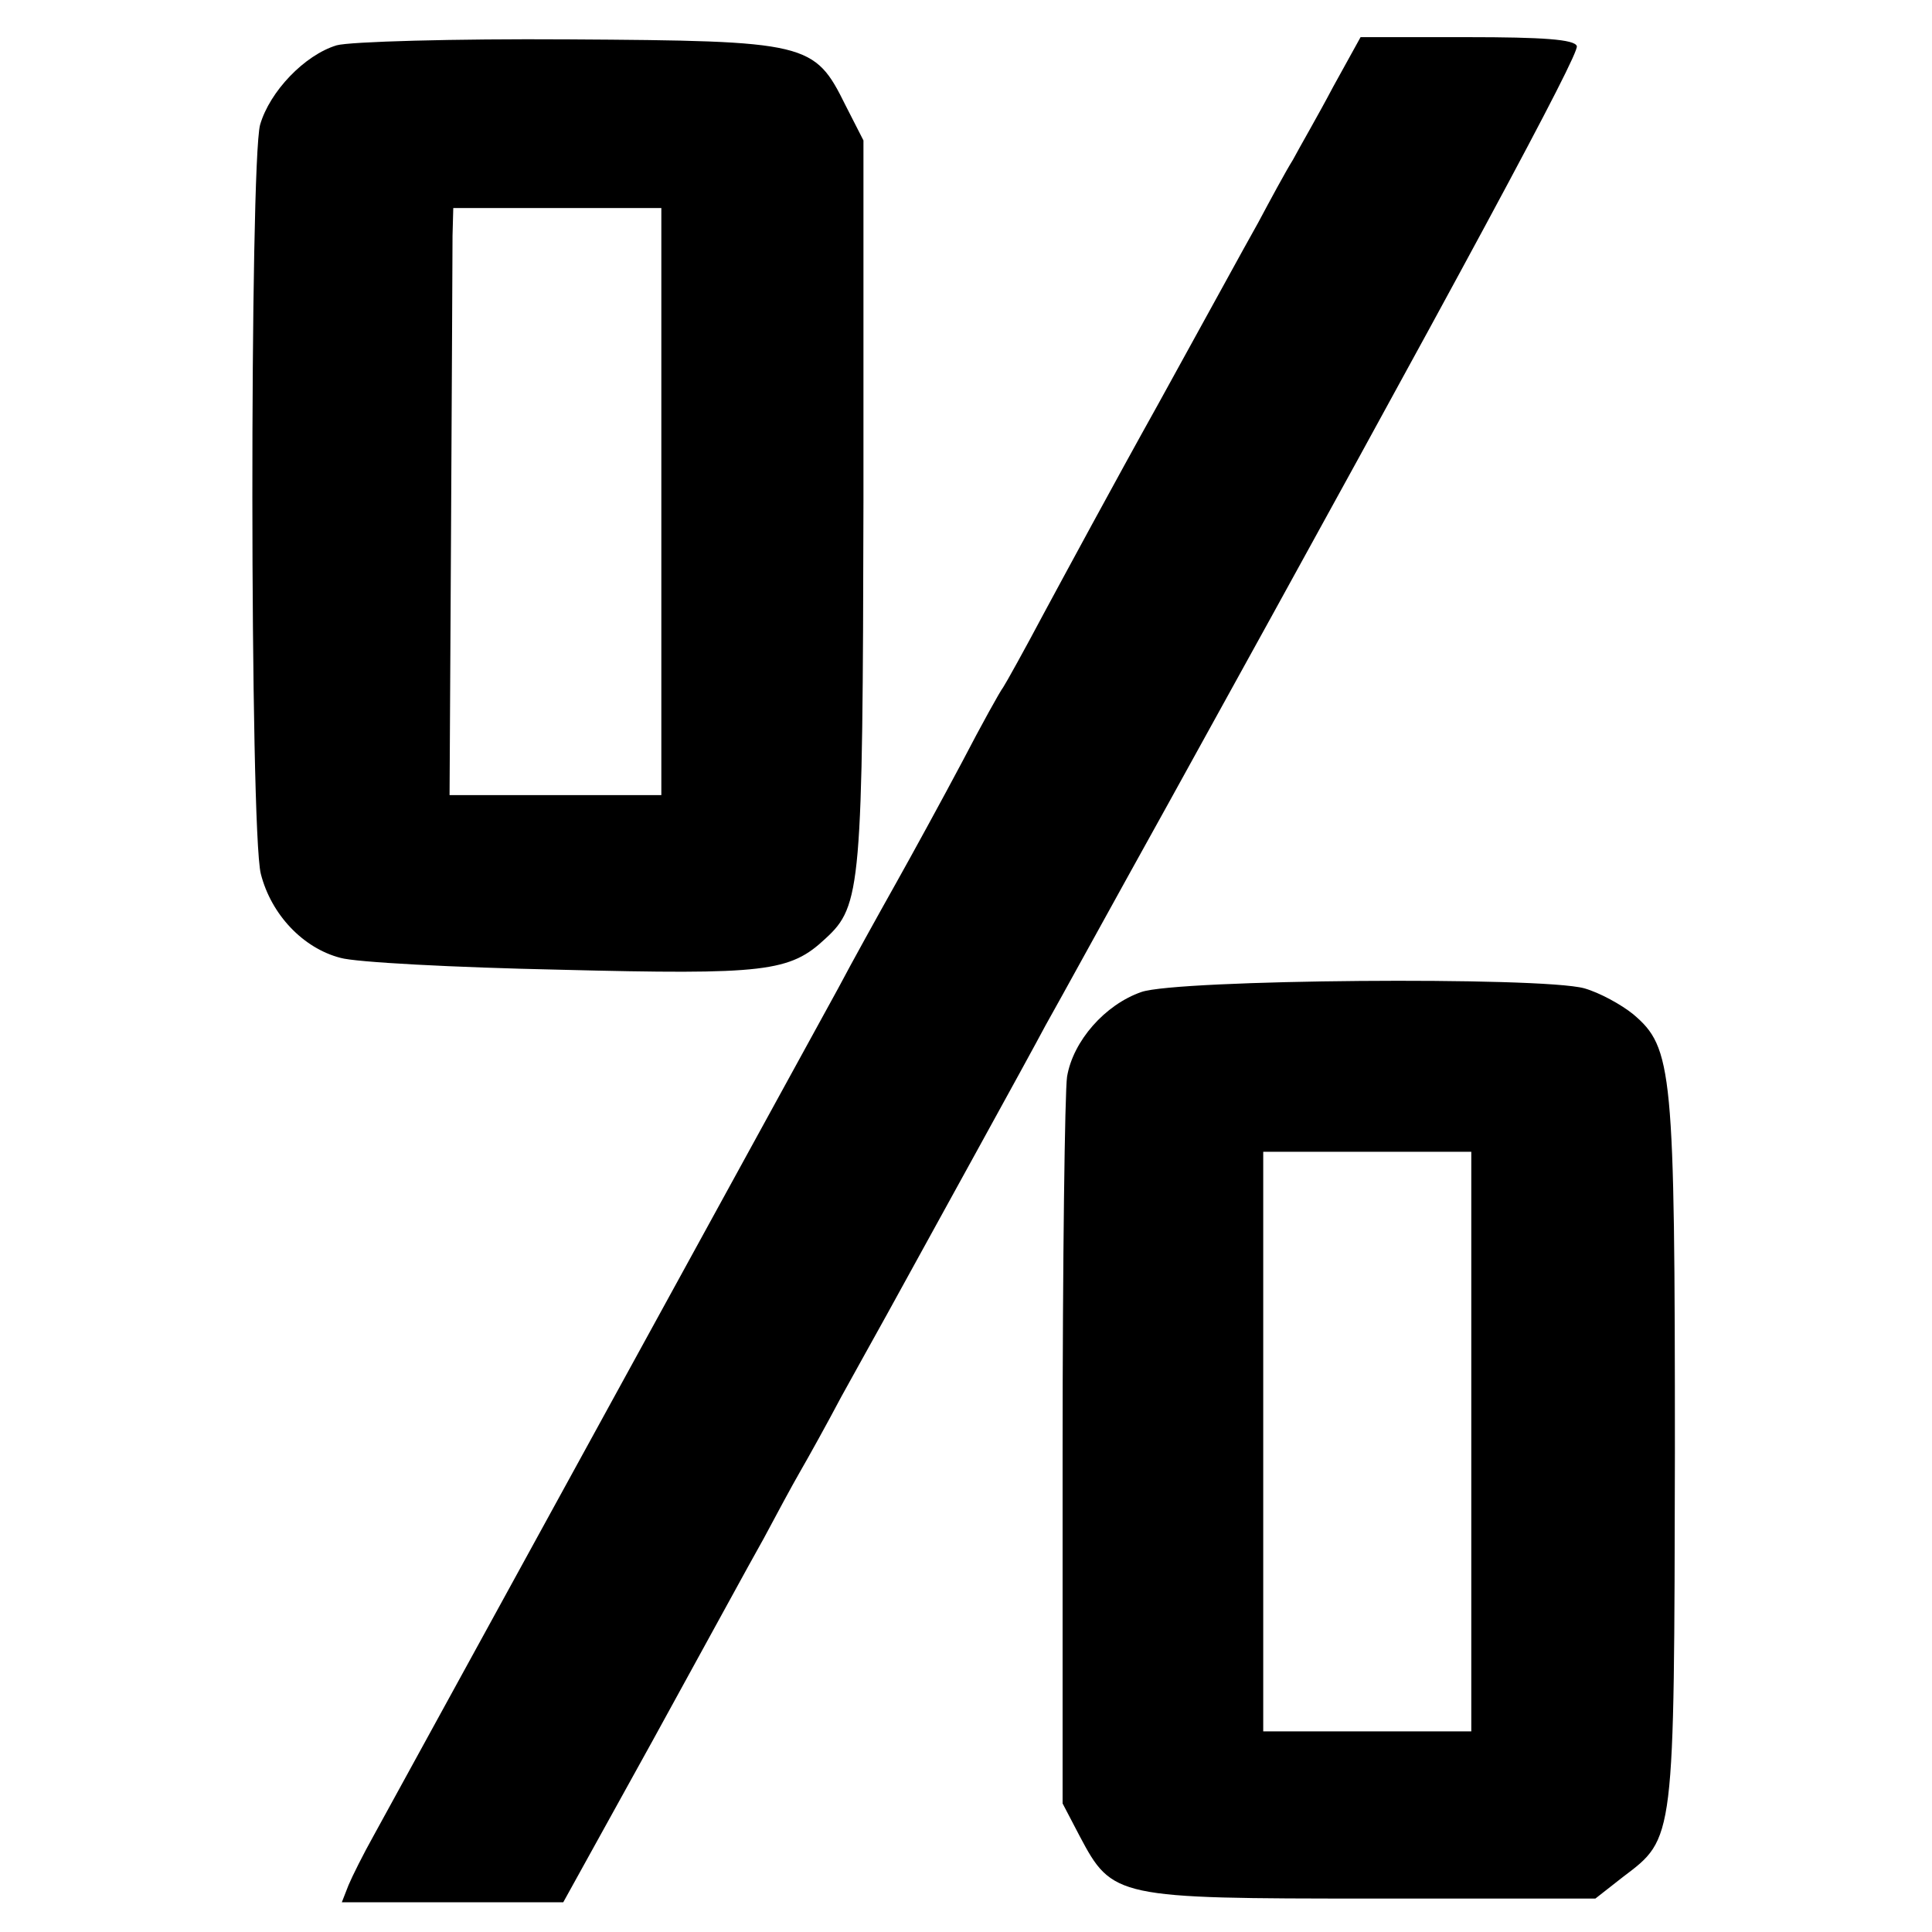 <?xml version="1.0" standalone="no"?>
<!DOCTYPE svg PUBLIC "-//W3C//DTD SVG 20010904//EN"
 "http://www.w3.org/TR/2001/REC-SVG-20010904/DTD/svg10.dtd">
<svg version="1.0" xmlns="http://www.w3.org/2000/svg"
 width="260pt" height="260pt" viewBox="0 0 260 260"
 preserveAspectRatio="xMidYMid meet">
<g transform="translate(0,260) scale(0.1,-0.1)"
fill="#000000" stroke="none">
<path d="M453 2539 c-43 -13 -90 -62 -103 -107 -14 -53 -14 -949 1 -1008 14
-55 57 -100 107 -113 20 -6 153 -13 295 -16 278 -7 310 -3 358 42 48 44 50 69
51 589 l0 485 -24 47 c-42 85 -50 87 -373 89 -154 1 -294 -3 -312 -8z m437
-614 l0 -395 -142 0 -143 0 2 357 c1 197 2 375 2 396 l1 37 140 0 140 0 0
-395z"/>
<path d="M1794 2483 c-20 -38 -45 -81 -54 -98 -10 -16 -31 -55 -47 -85 -17
-30 -77 -140 -135 -245 -58 -104 -126 -230 -153 -280 -26 -49 -51 -94 -55
-100 -4 -5 -29 -50 -55 -100 -26 -49 -67 -124 -90 -165 -23 -41 -58 -104 -77
-140 -52 -95 -596 -1087 -625 -1140 -14 -25 -29 -55 -34 -67 l-9 -23 149 0
149 0 120 217 c66 120 133 243 150 273 16 30 38 71 49 90 11 19 36 64 55 100
20 36 47 85 61 110 68 124 188 341 214 390 17 30 91 165 166 300 399 722 553
1008 549 1018 -3 9 -46 12 -147 12 l-144 0 -37 -67z"/>
<path d="M1536 1265 c-49 -17 -92 -66 -100 -114 -3 -20 -6 -248 -6 -507 l0
-471 23 -44 c44 -83 49 -84 393 -84 l301 0 37 29 c70 53 69 46 70 571 0 516
-3 545 -56 590 -16 13 -45 29 -66 35 -59 16 -548 12 -596 -5z m444 -605 l0
-390 -140 0 -140 0 0 390 0 390 140 0 140 0 0 -390z"/>
</g>
</svg>
